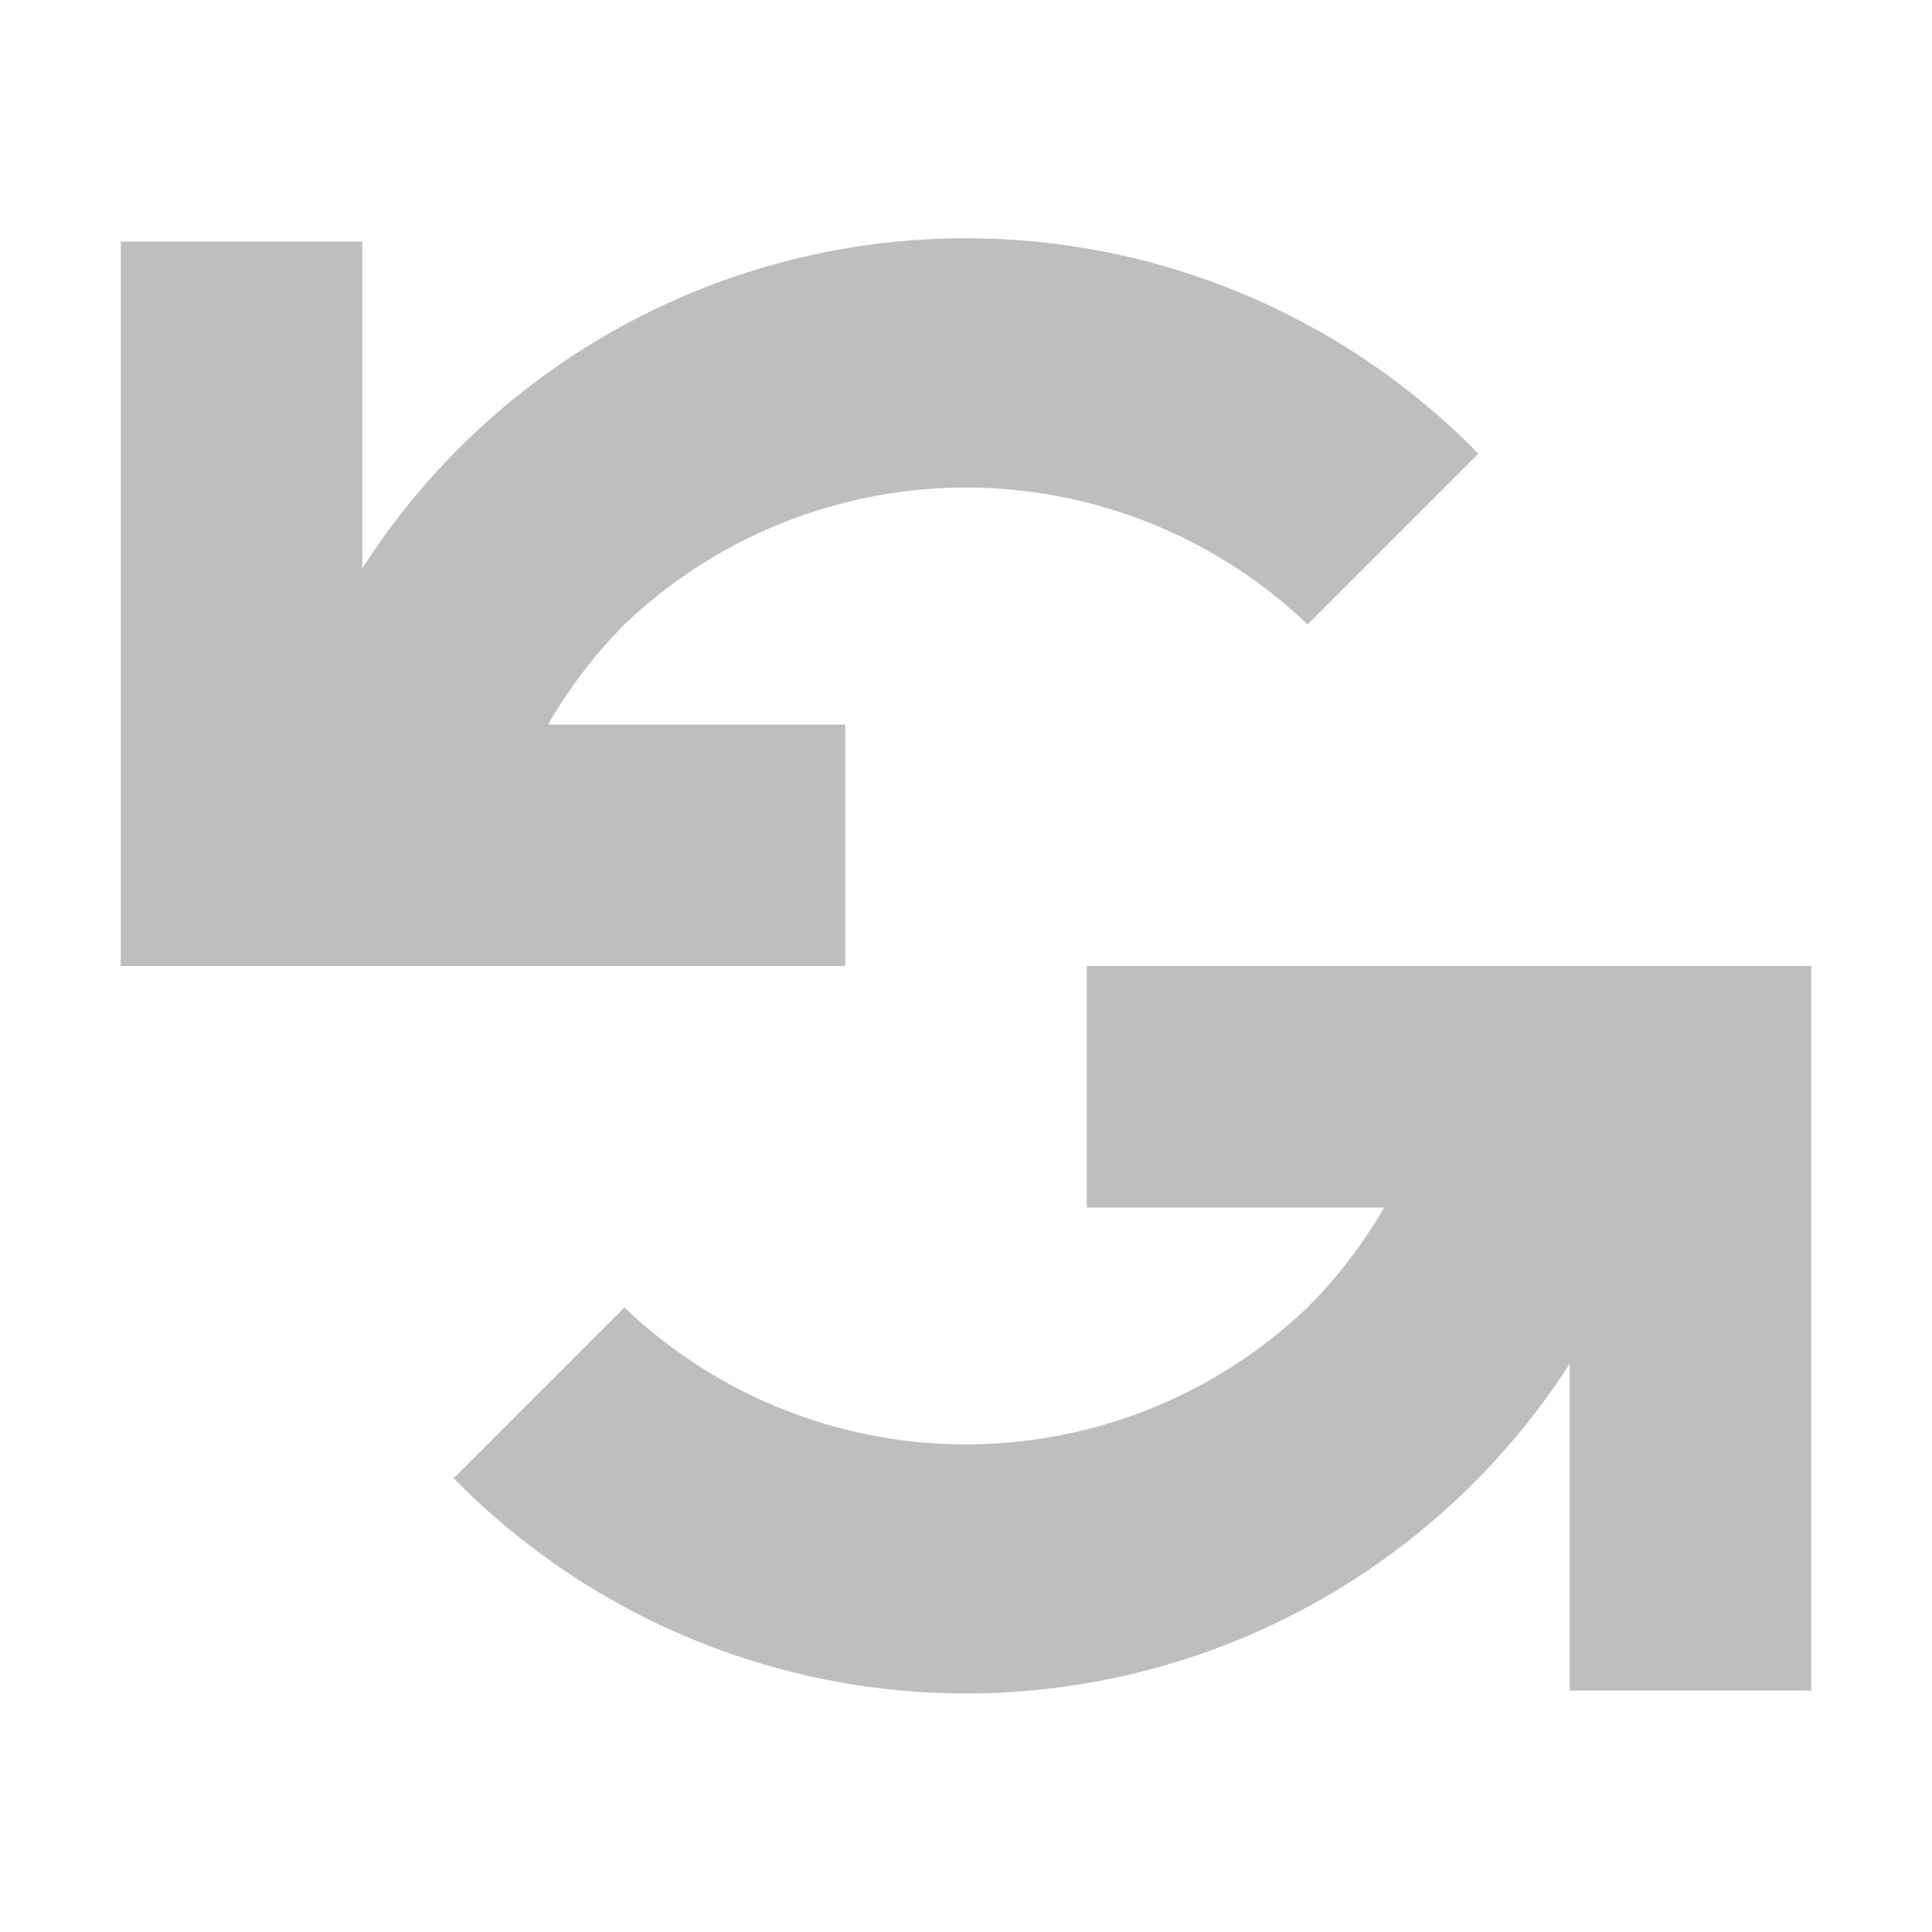 <svg xmlns="http://www.w3.org/2000/svg" id="Ebene_1" data-name="Ebene 1" viewBox="0 0 16 16"><defs><style>.cls-1{fill:#bebebe}</style></defs><title>Sync</title><path id="b" d="M7,6H4.539a4.014,4.014,0,0,1,.633-.829,4.097,4.097,0,0,1,5.657,0l1.414-1.414A5.938,5.938,0,0,0,3,4.708V2H1V8H7Z" class="cls-1"/><path id="a" d="M9,8v2h2.463a4.013,4.013,0,0,1-.635.828,4.095,4.095,0,0,1-5.657,0L3.757,12.242A5.942,5.942,0,0,0,13,11.293V14h2V8Z" class="cls-1"/></svg>